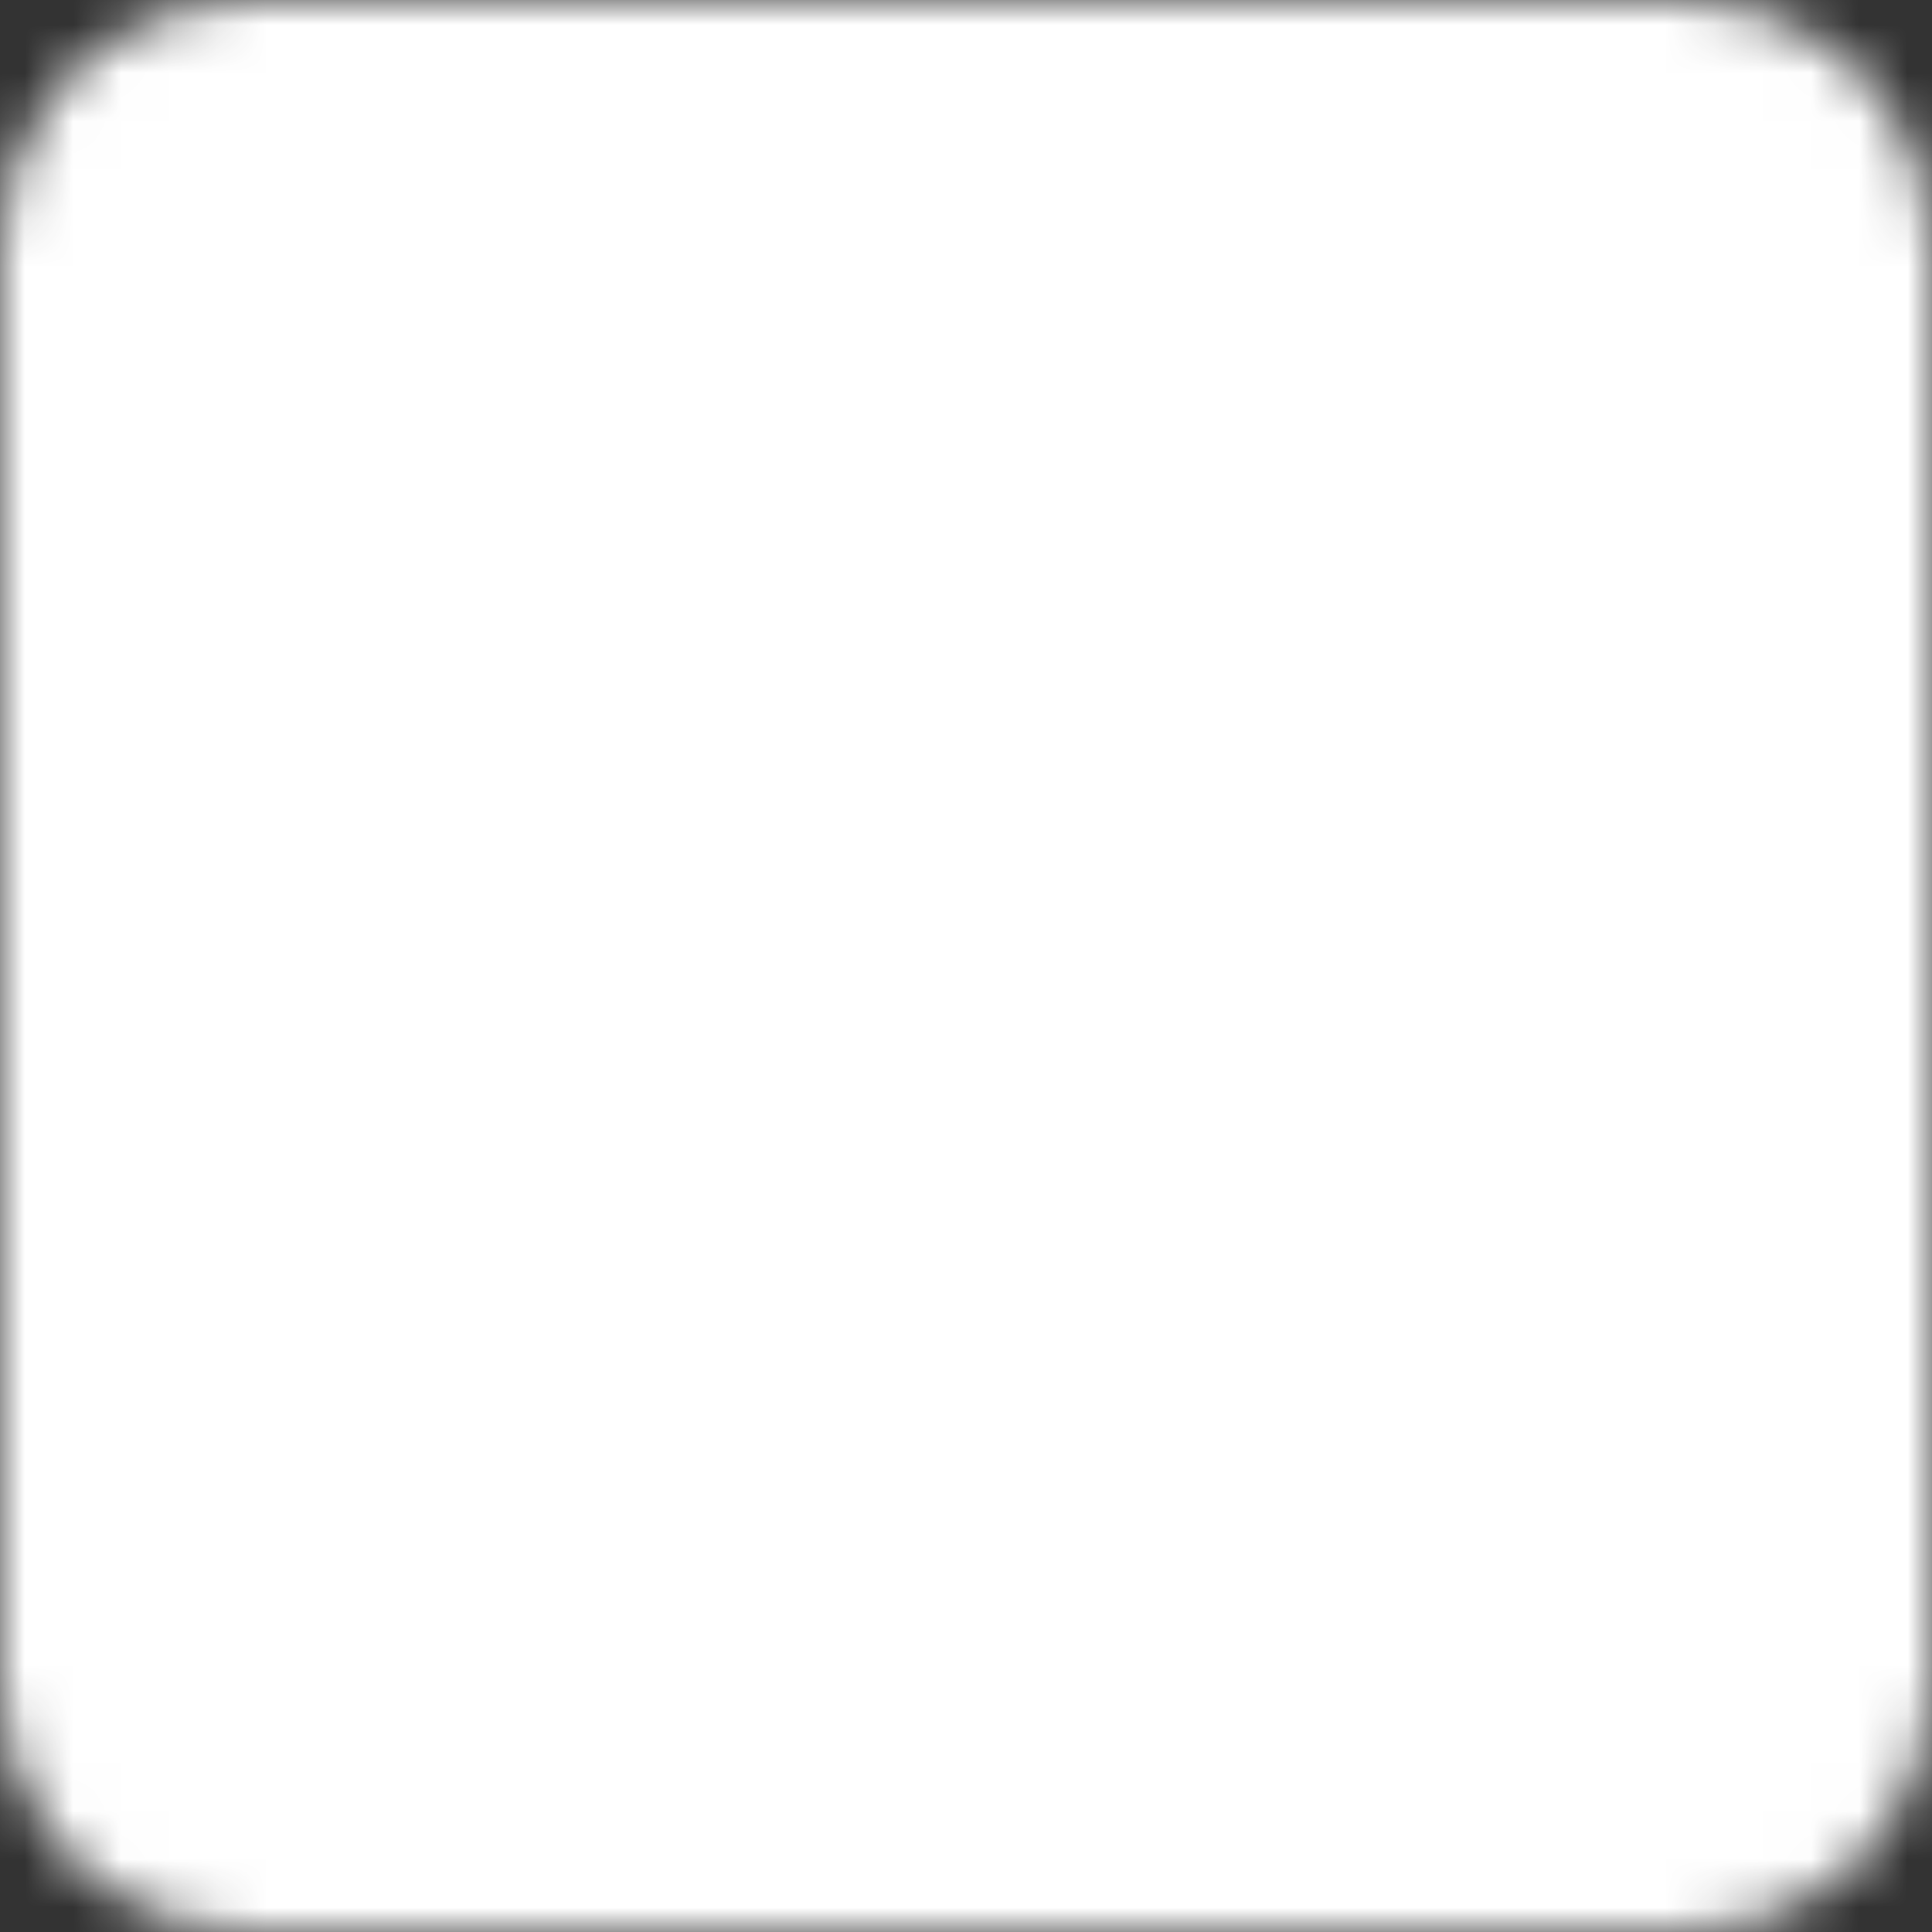 <svg width="40" height="40" viewBox="0 0 40 40" fill="none" xmlns="http://www.w3.org/2000/svg">
<rect x="0" y="0" width="40" height="40" fill="#333333" stroke="none"/>
<mask id="mask0_481_269" style="mask-type:luminance" maskUnits="userSpaceOnUse" x="0" y="0" width="40" height="40">
<path d="M35 2H5C3.343 2 2 3.343 2 5V35C2 36.657 3.343 38 5 38H35C36.657 38 38 36.657 38 35V5C38 3.343 36.657 2 35 2Z" fill="white" stroke="white" stroke-width="4" stroke-linejoin="round"/>
<path d="M20 12V28M12 20H28" stroke="black" stroke-width="4" stroke-linecap="round" stroke-linejoin="round"/>
</mask>
<g mask="url(#mask0_481_269)">
<path d="M-4 -4H44V44H-4V-4Z" fill="white"/>
</g>
</svg>
